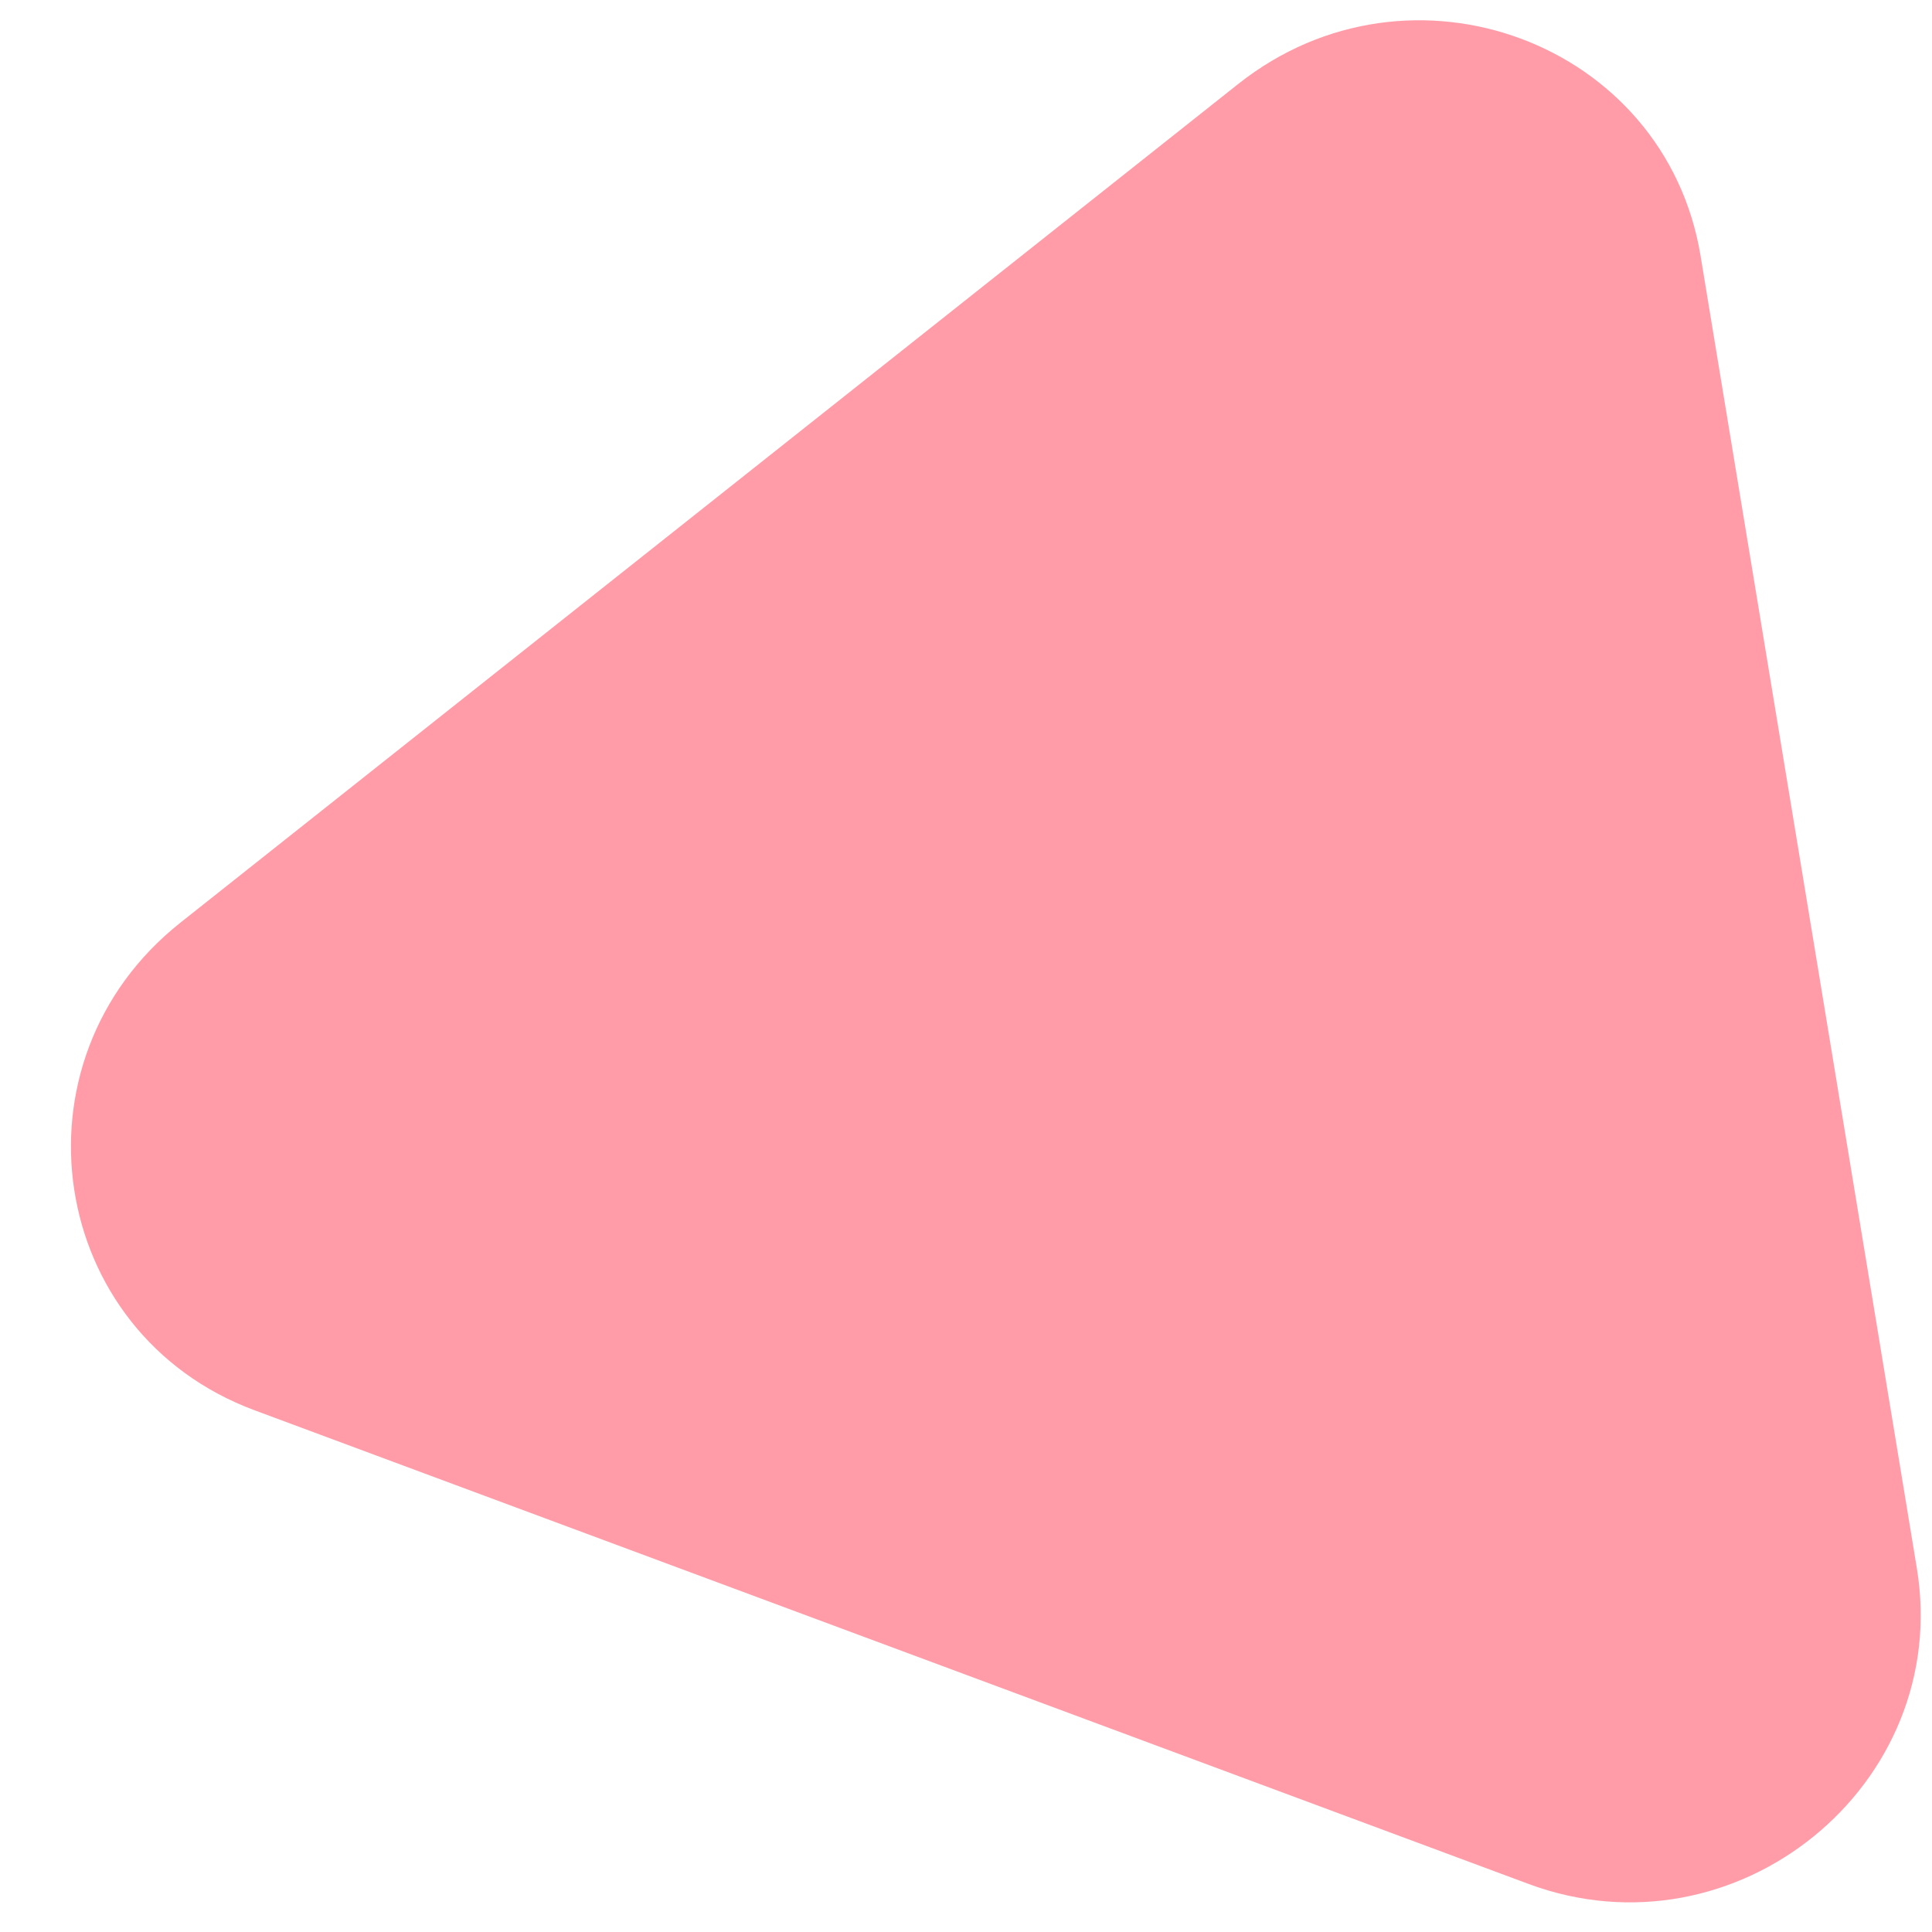 <svg width="27" height="27" viewBox="0 0 27 27" fill="none" xmlns="http://www.w3.org/2000/svg">
<path d="M17.304 1.174C19.711 -0.735 23.274 0.59 23.766 3.577L26.788 21.915C27.287 24.945 24.261 27.406 21.361 26.328L3.558 19.709C0.658 18.631 0.08 14.83 2.523 12.893L17.304 1.174Z" fill="#FF3A53" fill-opacity="0.5"/>
</svg>
